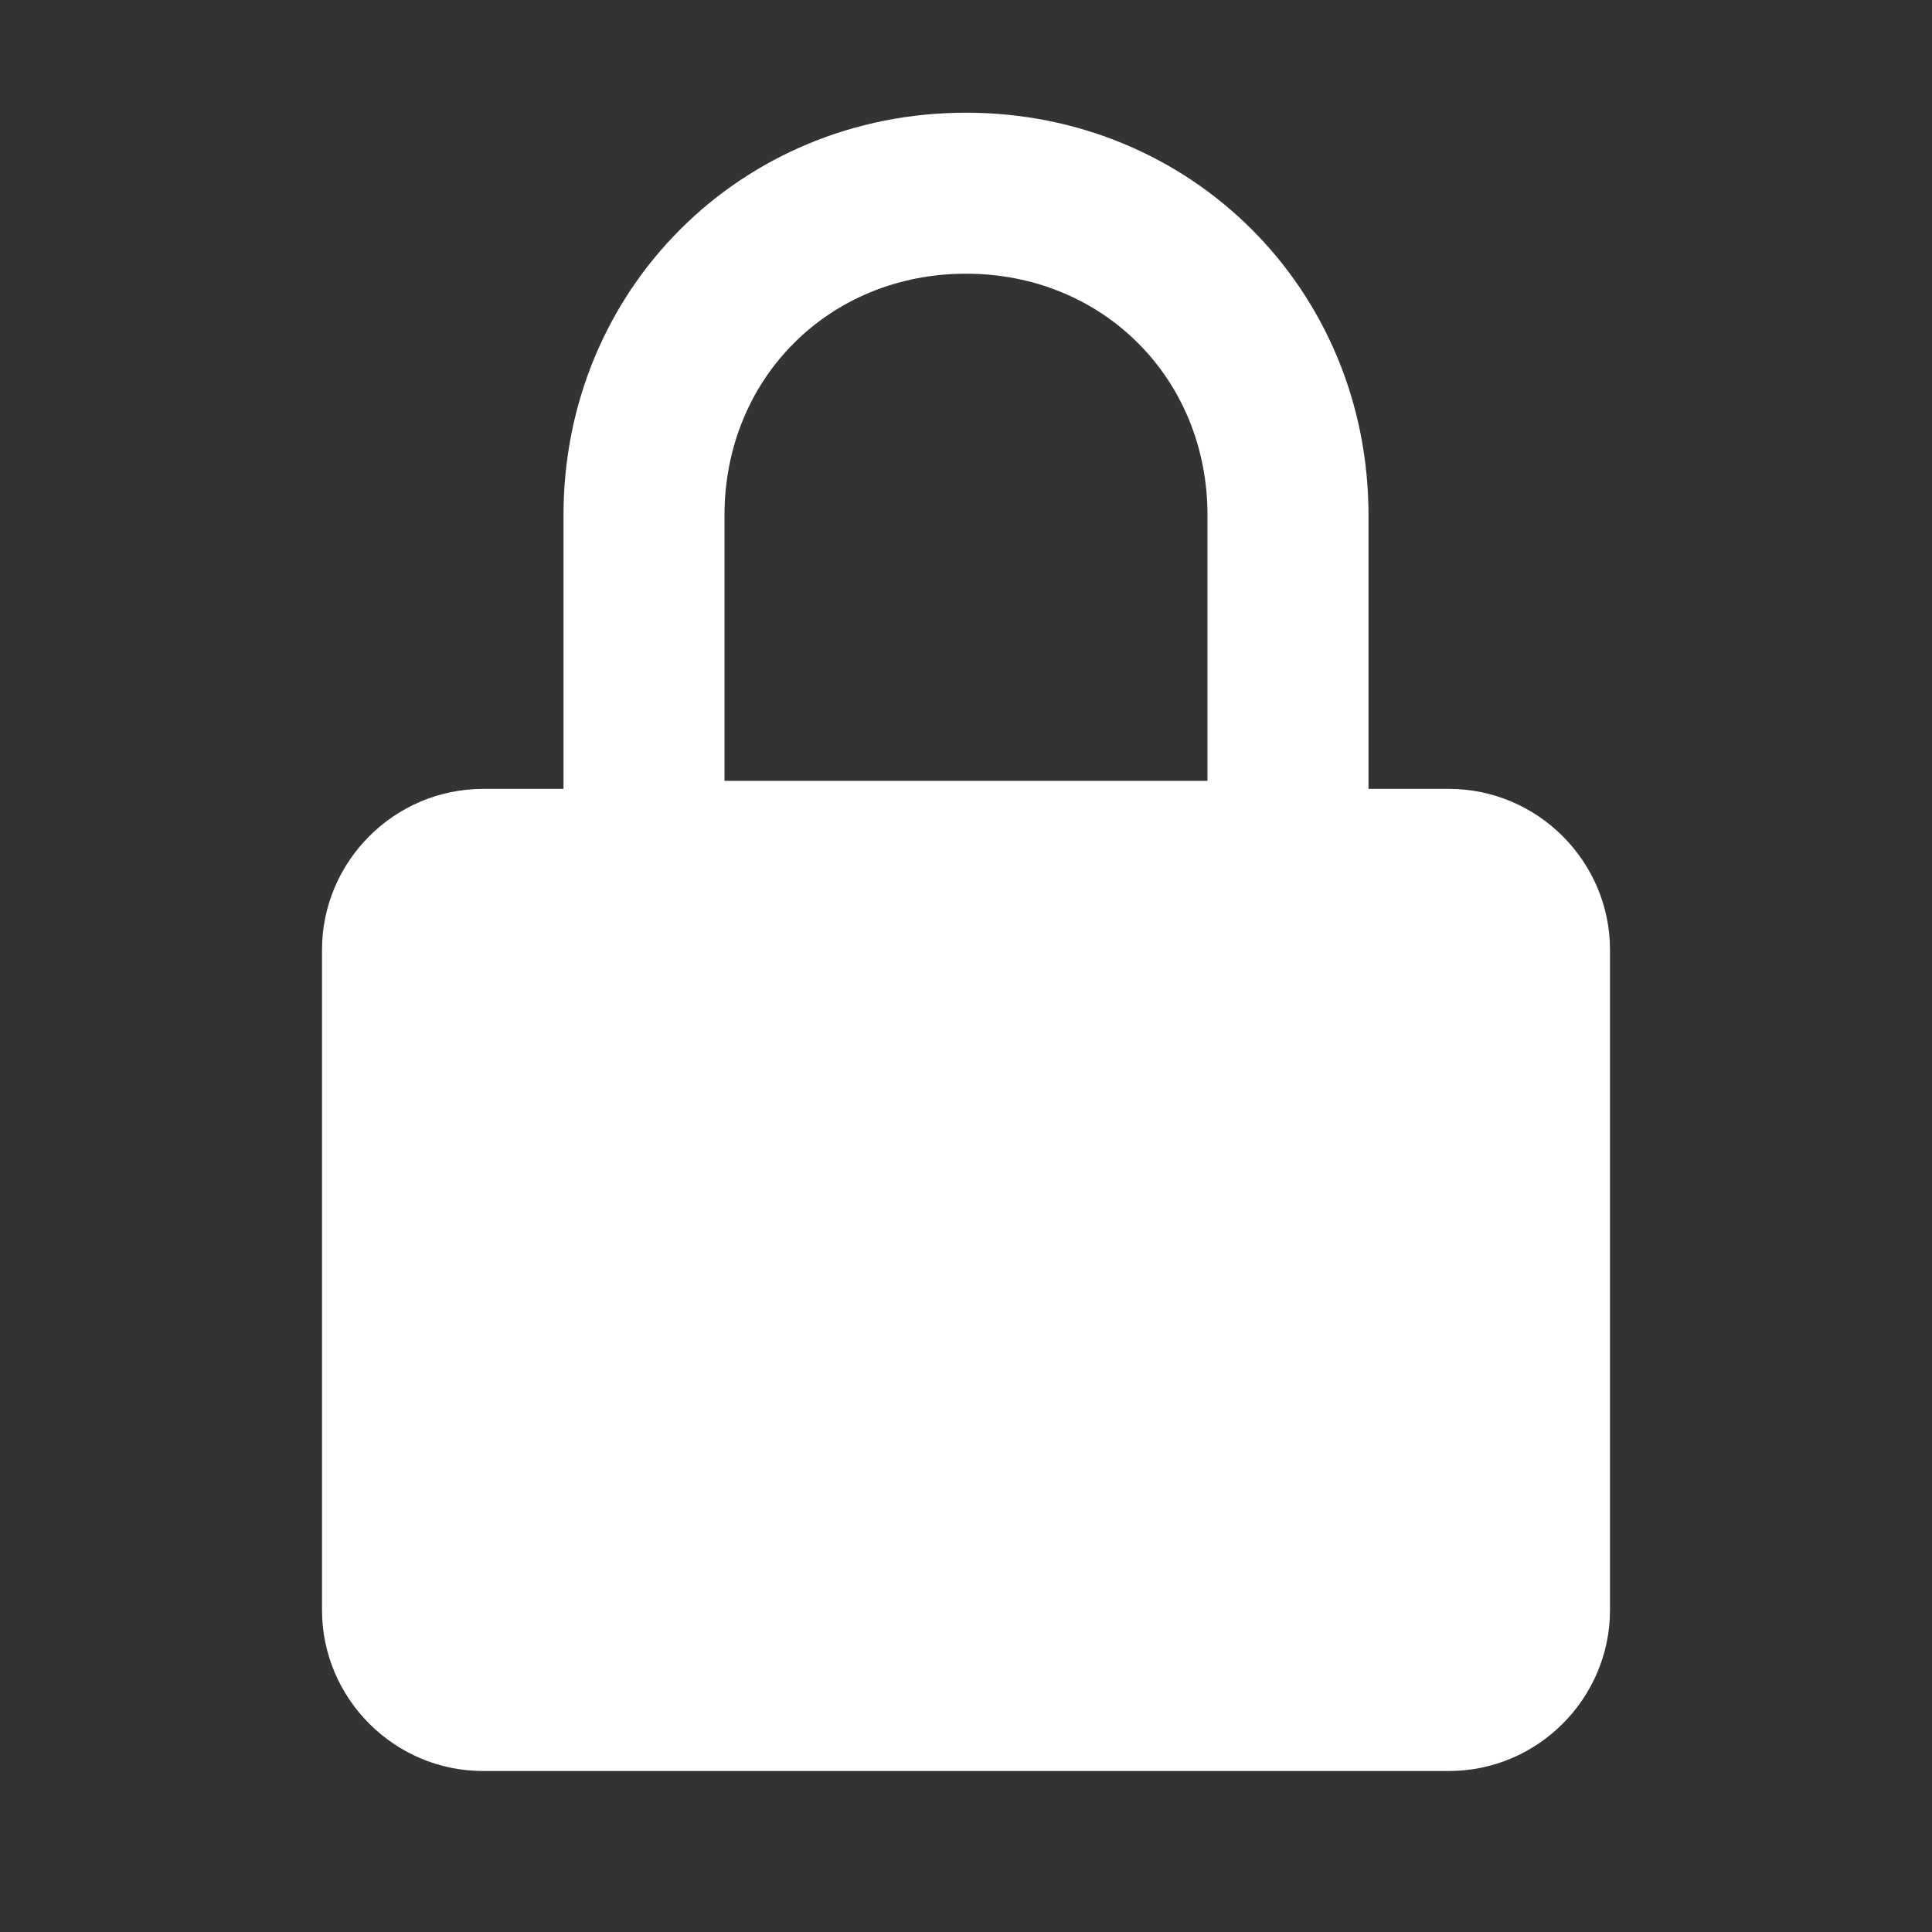 <?xml version="1.0" encoding="utf-8"?>
<!-- Generator: Adobe Illustrator 23.0.3, SVG Export Plug-In . SVG Version: 6.00 Build 0)  -->
<svg version="1.1" id="Layer_1" xmlns="http://www.w3.org/2000/svg" xmlns:xlink="http://www.w3.org/1999/xlink" x="0px" y="0px"
	 viewBox="0 0 24 24" style="enable-background:new 0 0 24 24;" xml:space="preserve">
<rect x="0" y="0" width="24" height="24" fill="#333333" stroke="none"/>
<style type="text/css">
	.st0{fill:none;}
	.st1{fill:#FFFFFF;}
</style>
<g>
	<path class="st0" d="M0,0h24v24H0V0z"/>
	<path class="st0" d="M0,0h24v24H0V0z"/>
</g>
<path class="st1" d="M7,9.8H6c-1.1,0-2,0.9-2,2V20c0,1.1,0.9,2,2,2h12c1.1,0,2-0.9,2-2v-8.2c0-1.1-0.9-2-2-2h-1V6.4c0-2.8-2.2-5-5-5
	s-5,2.2-5,5v3.7h2V6.4c0-1.7,1.3-3,3-3s3,1.3,3,3v3.3H9H7z"/>
</svg>
